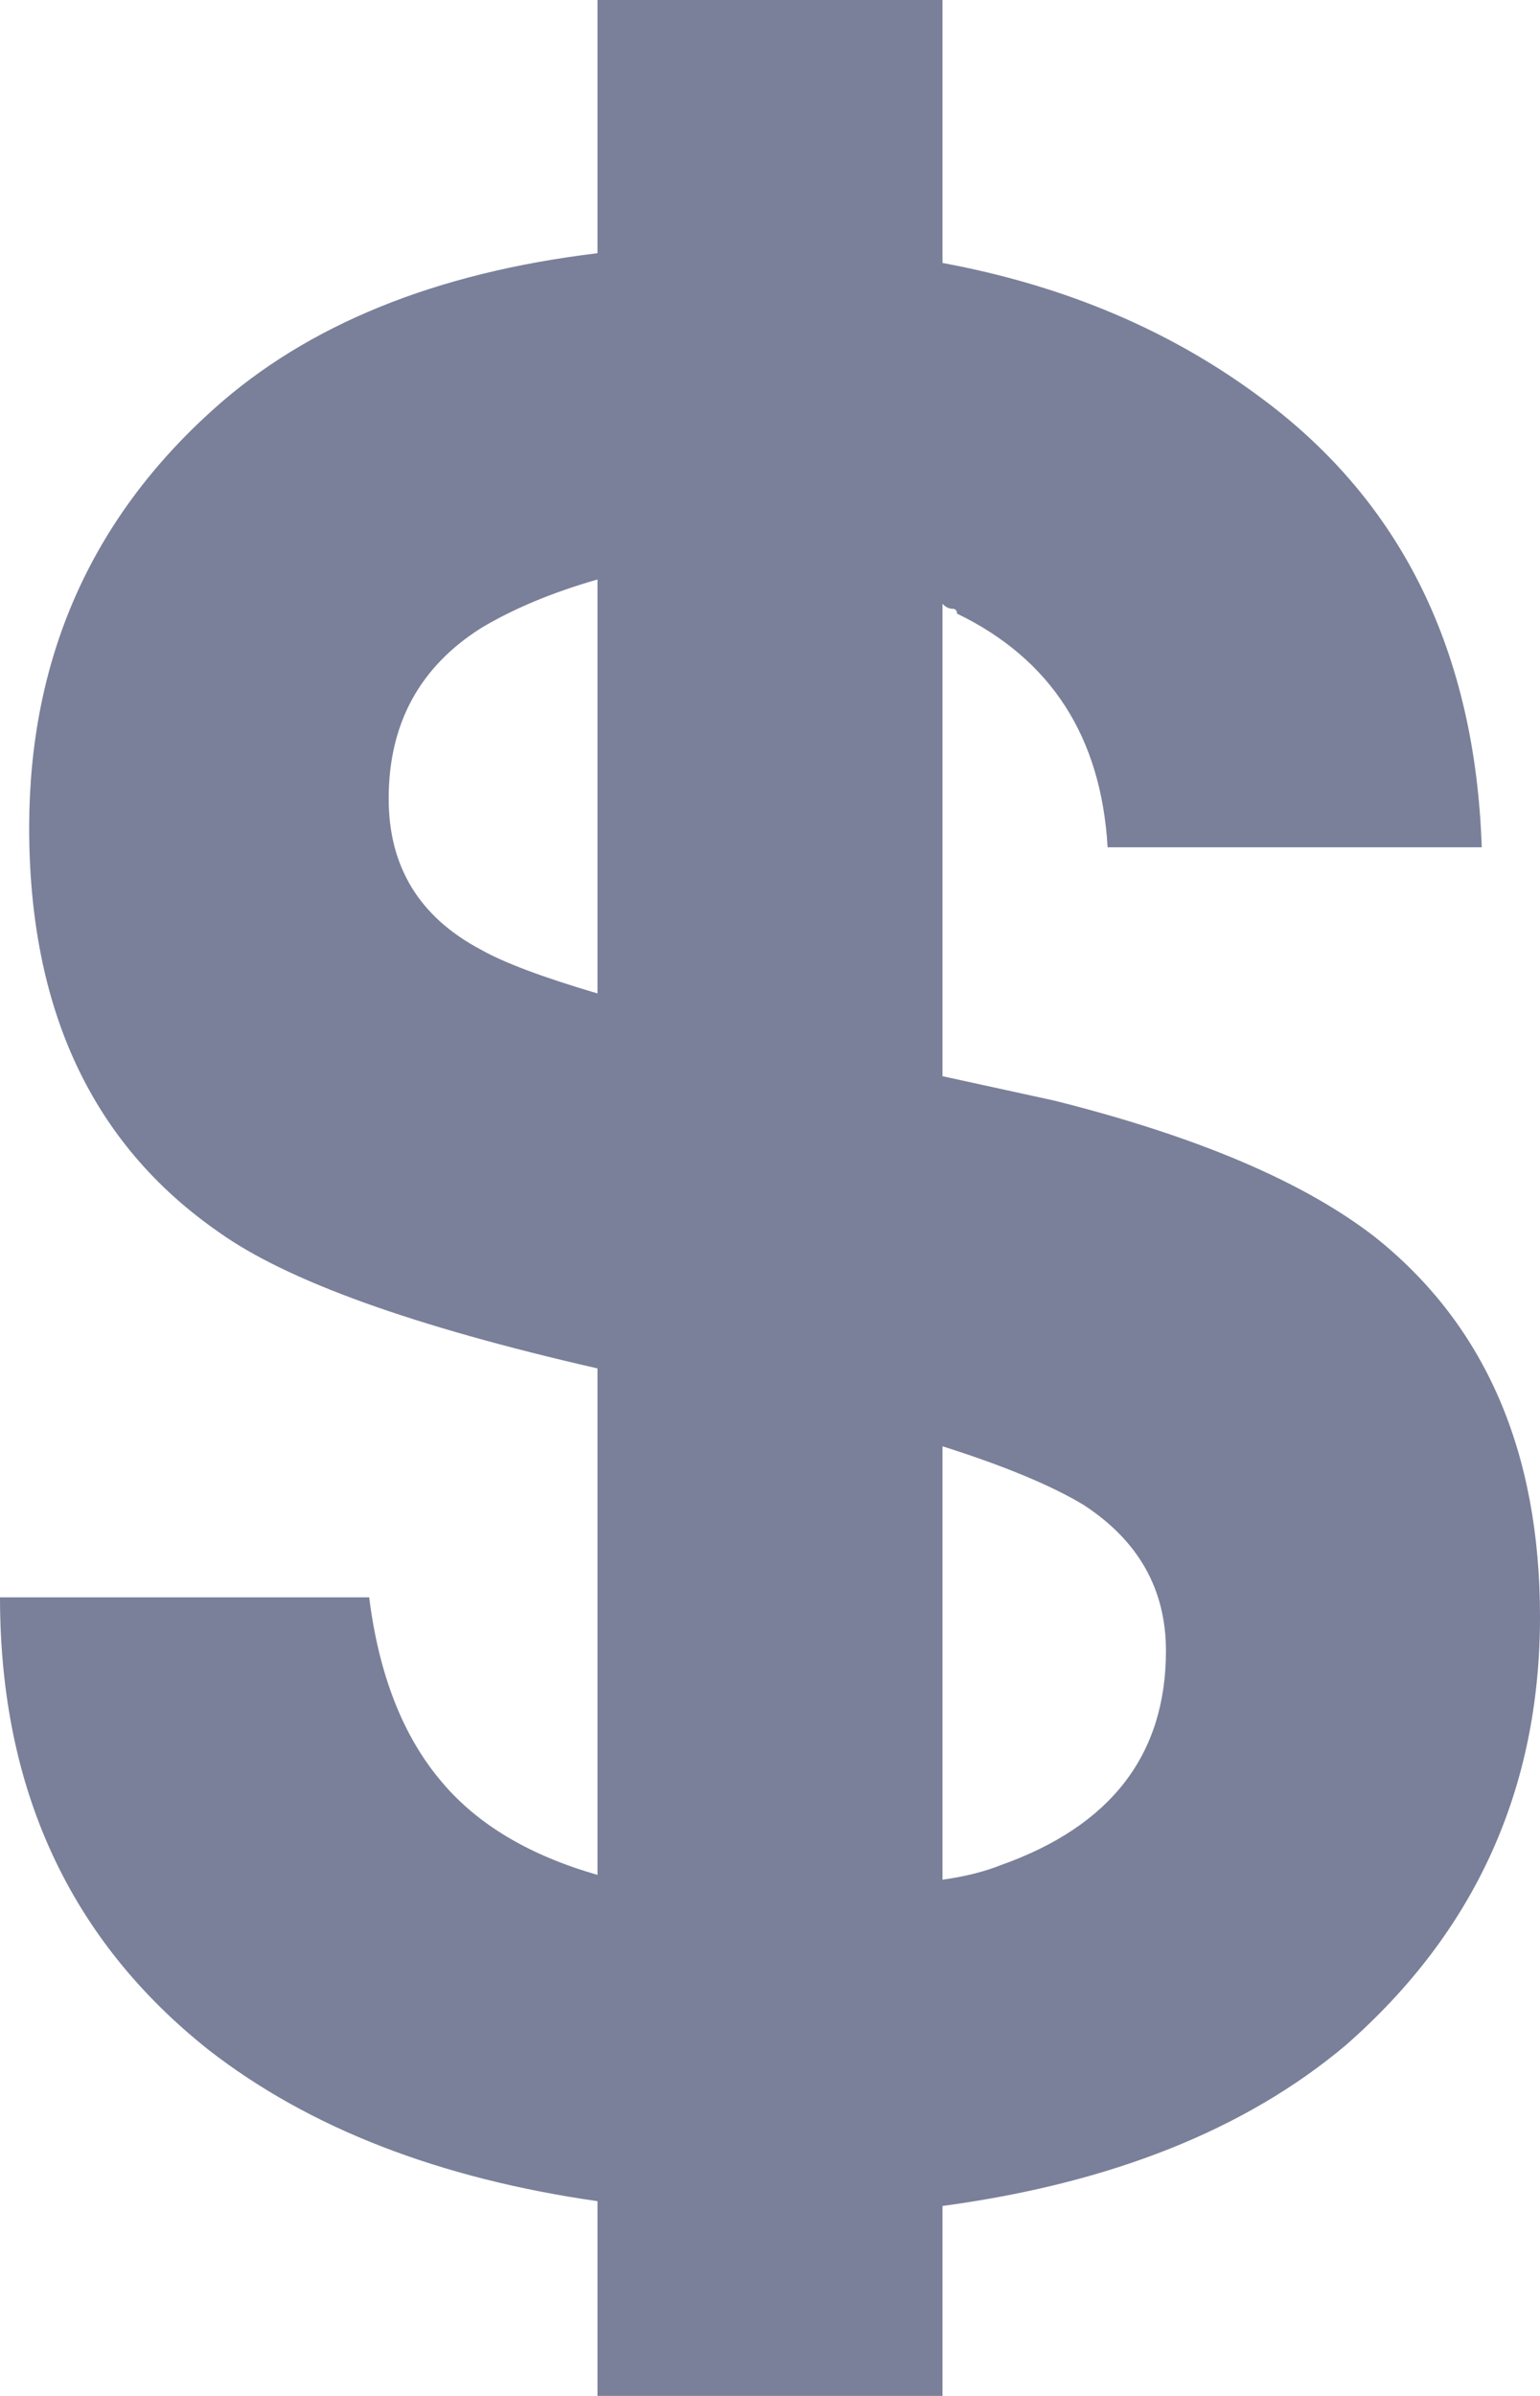 <?xml version="1.0" encoding="UTF-8"?>
<svg width="18px" height="28px" viewBox="0 0 18 28" version="1.1" xmlns="http://www.w3.org/2000/svg" xmlns:xlink="http://www.w3.org/1999/xlink">
    <!-- Generator: Sketch 49.3 (51167) - http://www.bohemiancoding.com/sketch -->
    <title>Shape</title>
    <desc>Created with Sketch.</desc>
    <defs></defs>
    <g id="ready" stroke="none" stroke-width="1" fill="none" fill-rule="evenodd">
        <g id="topperevod" transform="translate(-1213, -728)" fill="#7A8099" fill-rule="nonzero">
            <path d="M1229.069,742.455 C1228.237,741.81 1226.987,741.279 1225.322,740.862 L1224.016,740.577 L1224.016,735.057 C1224.054,735.095 1224.091,735.114 1224.129,735.114 C1224.167,735.114 1224.186,735.133 1224.186,735.171 C1225.284,735.702 1225.871,736.612 1225.946,737.902 L1230.319,737.902 C1230.243,735.626 1229.391,733.881 1227.763,732.667 C1226.703,731.87 1225.454,731.339 1224.016,731.073 L1224.016,728 L1219.984,728 L1219.984,730.959 C1218.091,731.187 1216.596,731.794 1215.498,732.78 C1214.06,734.07 1213.341,735.702 1213.341,737.675 C1213.341,739.799 1214.079,741.374 1215.555,742.398 C1216.35,742.967 1217.826,743.499 1219.984,743.992 L1219.984,749.911 C1219.189,749.683 1218.584,749.323 1218.167,748.829 C1217.713,748.298 1217.429,747.577 1217.315,746.667 L1213,746.667 C1213,748.905 1213.814,750.669 1215.442,751.959 C1216.615,752.87 1218.129,753.458 1219.984,753.724 L1219.984,756 L1224.016,756 L1224.016,753.78 C1225.984,753.515 1227.555,752.889 1228.729,751.902 C1230.243,750.575 1231,748.905 1231,746.894 C1231,744.959 1230.356,743.48 1229.069,742.455 Z M1219.984,739.61 C1219.341,739.42 1218.886,739.249 1218.621,739.098 C1217.902,738.718 1217.543,738.13 1217.543,737.333 C1217.543,736.461 1217.902,735.797 1218.621,735.341 C1219,735.114 1219.454,734.924 1219.984,734.772 L1219.984,739.61 Z M1224.697,749.797 C1224.508,749.873 1224.281,749.93 1224.016,749.967 L1224.016,744.902 C1224.735,745.13 1225.284,745.358 1225.662,745.585 C1226.306,746.003 1226.628,746.572 1226.628,747.293 C1226.628,748.507 1225.984,749.341 1224.697,749.797 Z" id="Shape"></path>
        </g>
    </g>
</svg>